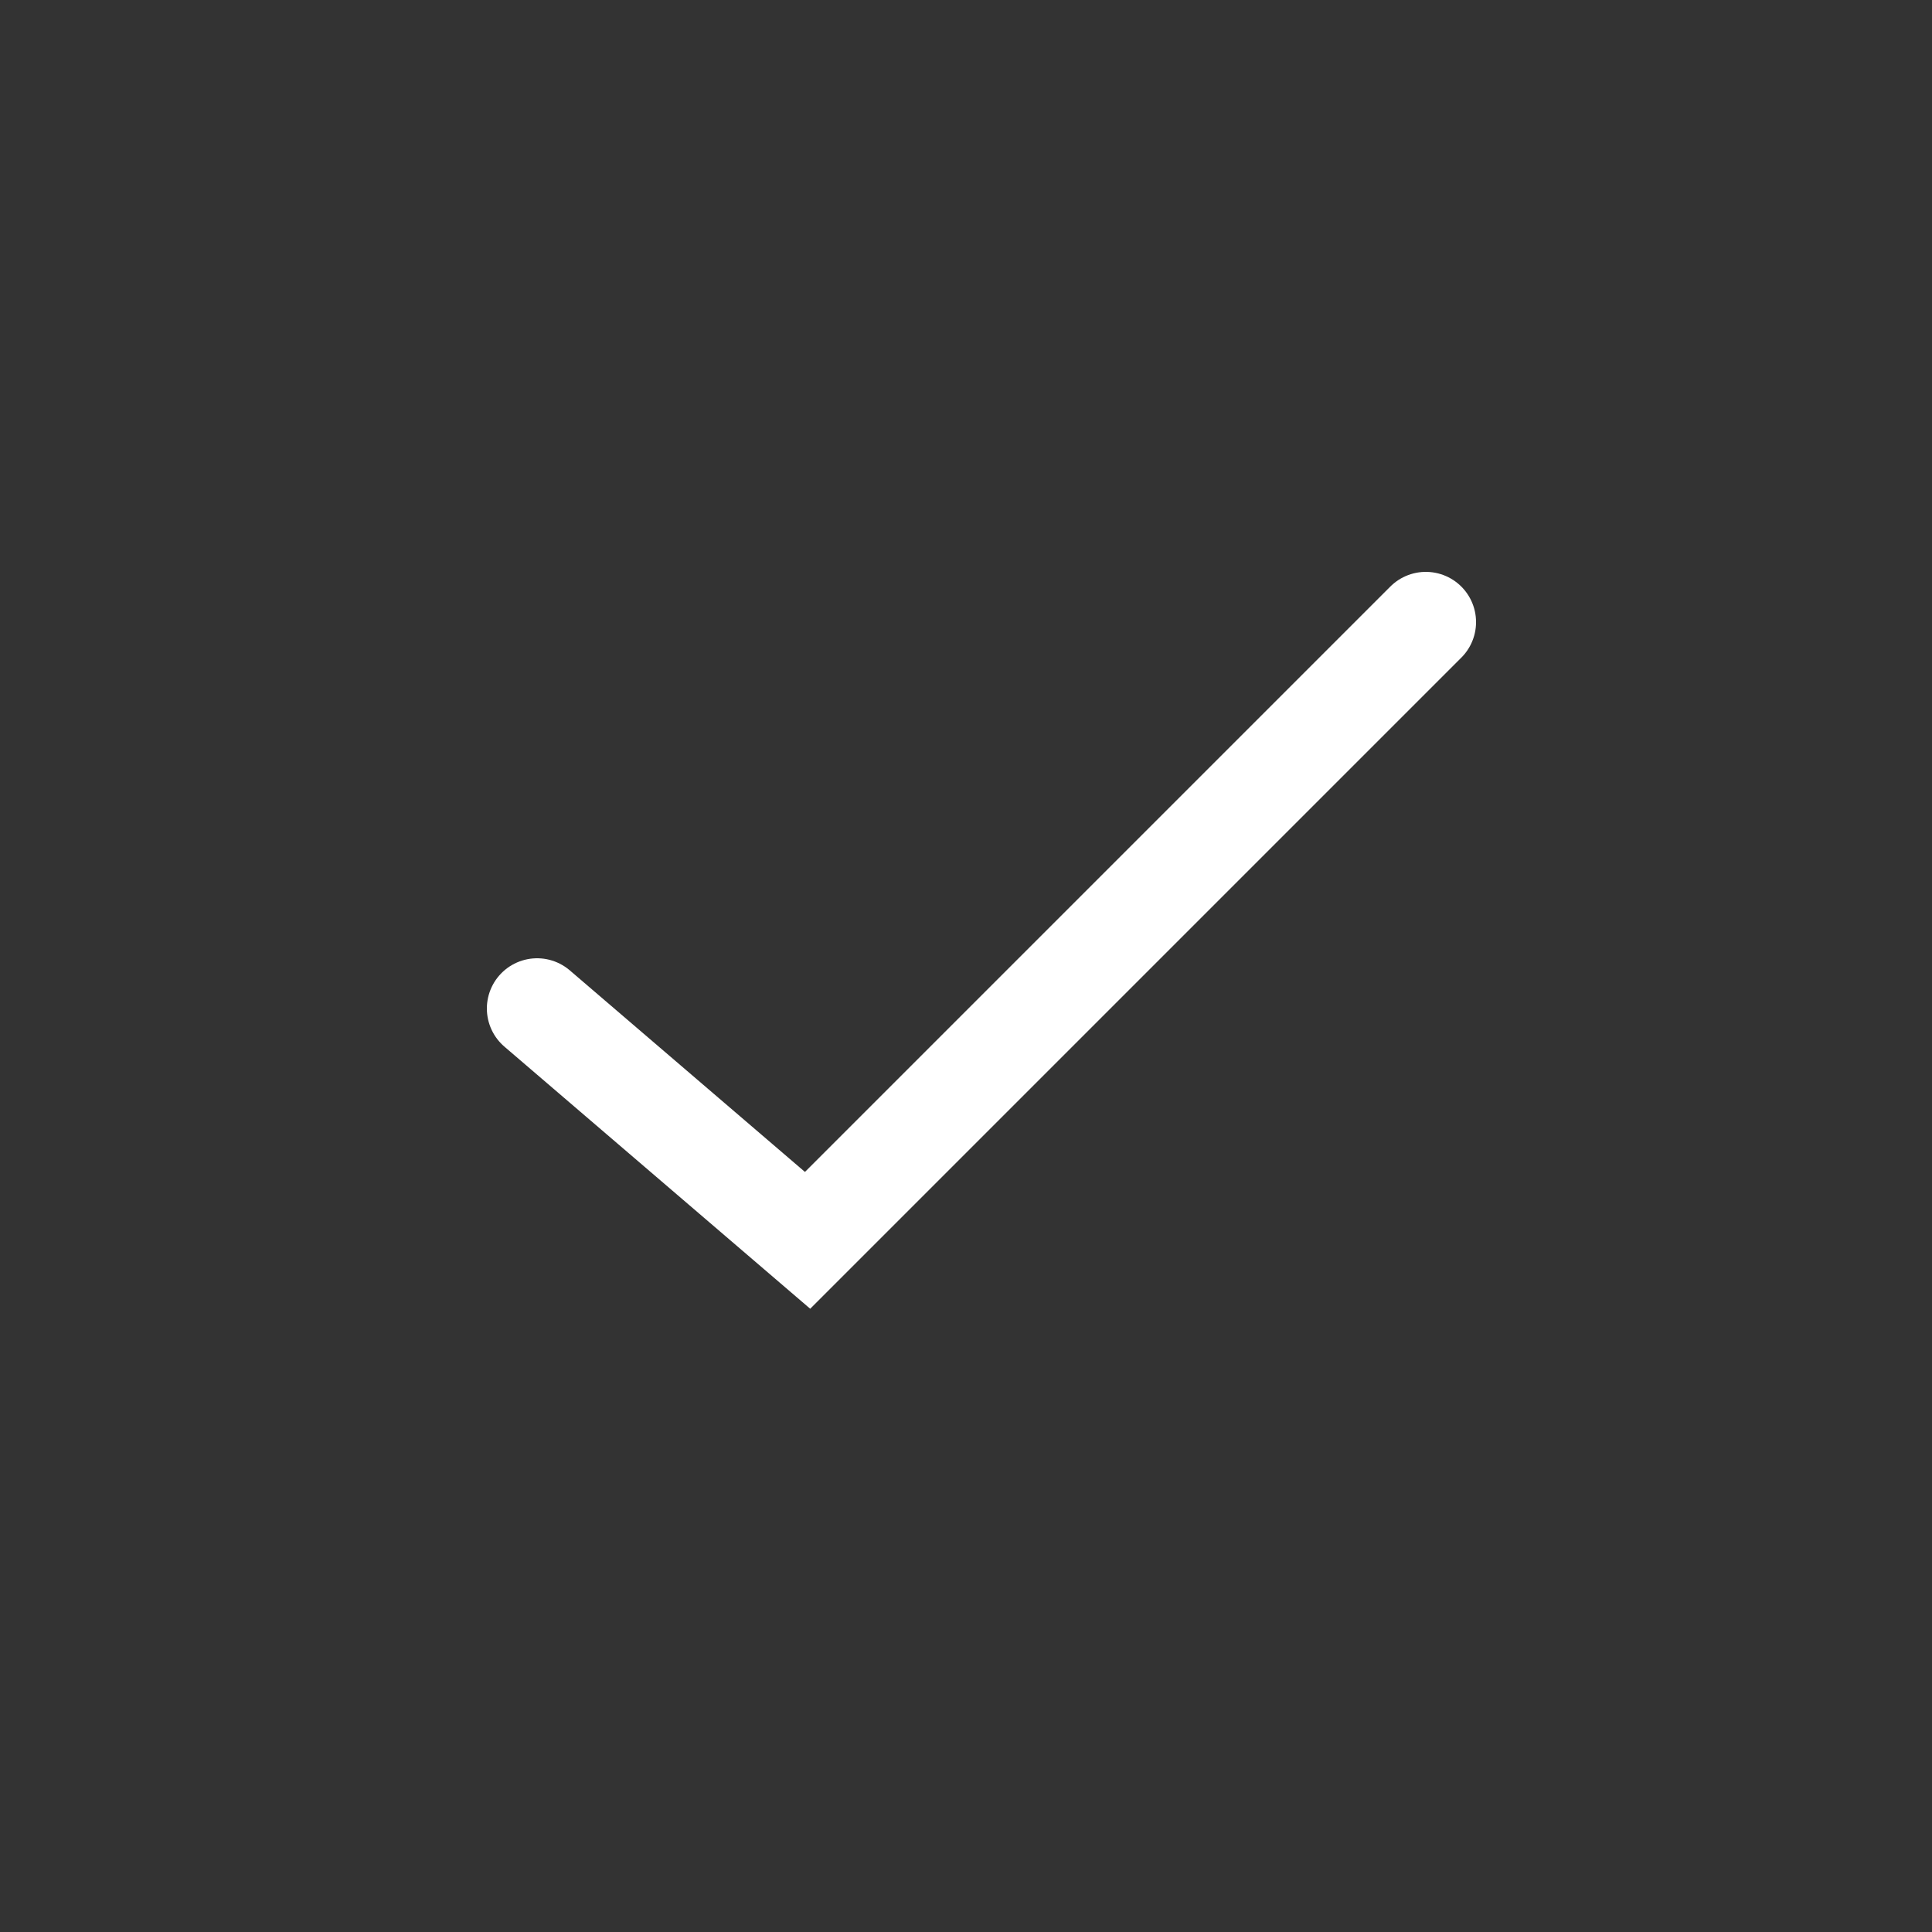 <svg width="25" height="25" viewBox="0 0 25 25" fill="none" xmlns="http://www.w3.org/2000/svg">
<rect x="0" y="0" width="25" height="25" fill="#333333" stroke="none"/>
<path d="M6.95 13.05L10.45 16.05L18.45 8.05" stroke="white" stroke-width="1.3" stroke-linecap="round"/>
</svg>

